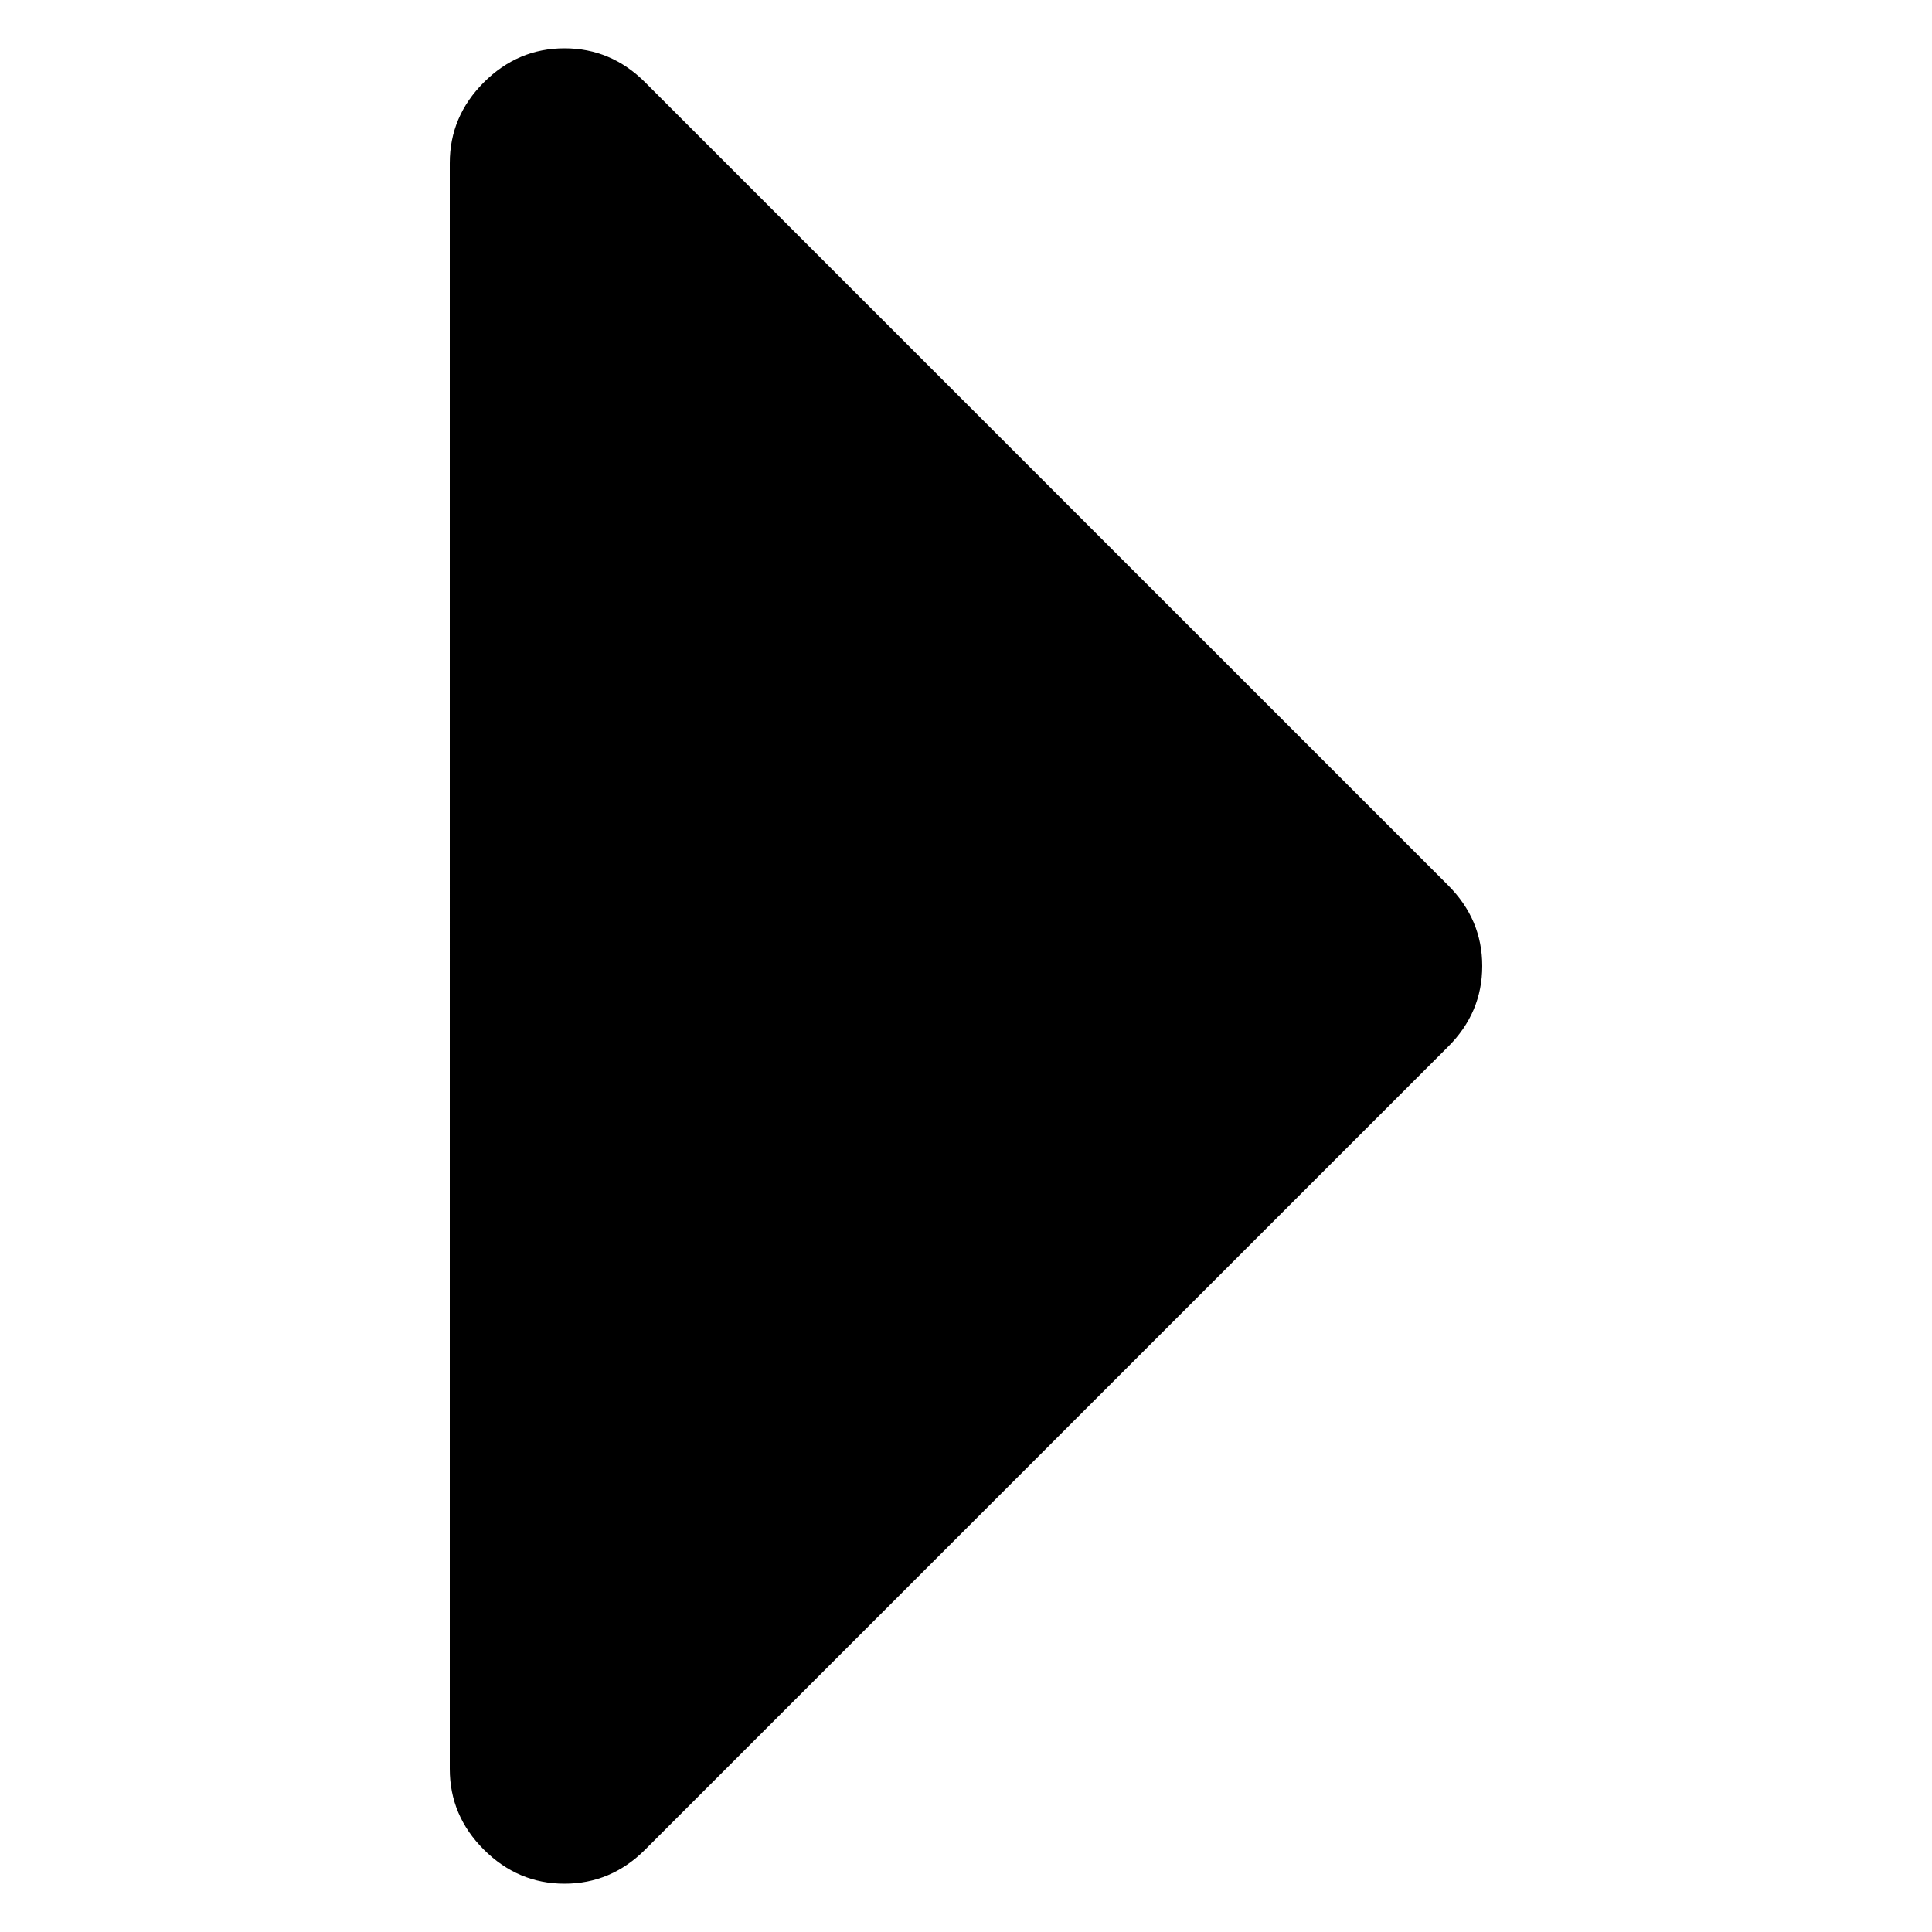 <?xml version="1.0" encoding="UTF-8" standalone="no"?>
<!-- Created with Inkscape (http://www.inkscape.org/) -->

<svg
   xmlns:dc="http://purl.org/dc/elements/1.1/"
   xmlns:cc="http://creativecommons.org/ns#"
   xmlns:rdf="http://www.w3.org/1999/02/22-rdf-syntax-ns#"
   xmlns:svg="http://www.w3.org/2000/svg"
   xmlns="http://www.w3.org/2000/svg"
   version="1.1"
   width="100"
   height="100"
   viewBox="0 0 100 100"
   id="Layer_1"
   xml:space="preserve"><defs
     id="defs7" /><path
     d="M 74.956,45.825 33.393,4.263 C 32.218,3.088 30.828,2.5 29.219,2.5 c -1.609,0 -3,0.588 -4.176,1.763 -1.175,1.175 -1.763,2.567 -1.763,4.174 V 91.562 c 0,1.608 0.588,3 1.763,4.174 C 26.22,96.911 27.611,97.5 29.219,97.5 c 1.608,0 2.999,-0.589 4.174,-1.764 L 74.956,54.174 c 1.175,-1.174 1.764,-2.567 1.764,-4.174 0,-1.608 -0.589,-2.999 -1.764,-4.174 z"
     id="path3"
     style="fill:#000000;fill-opacity:1" /></svg>